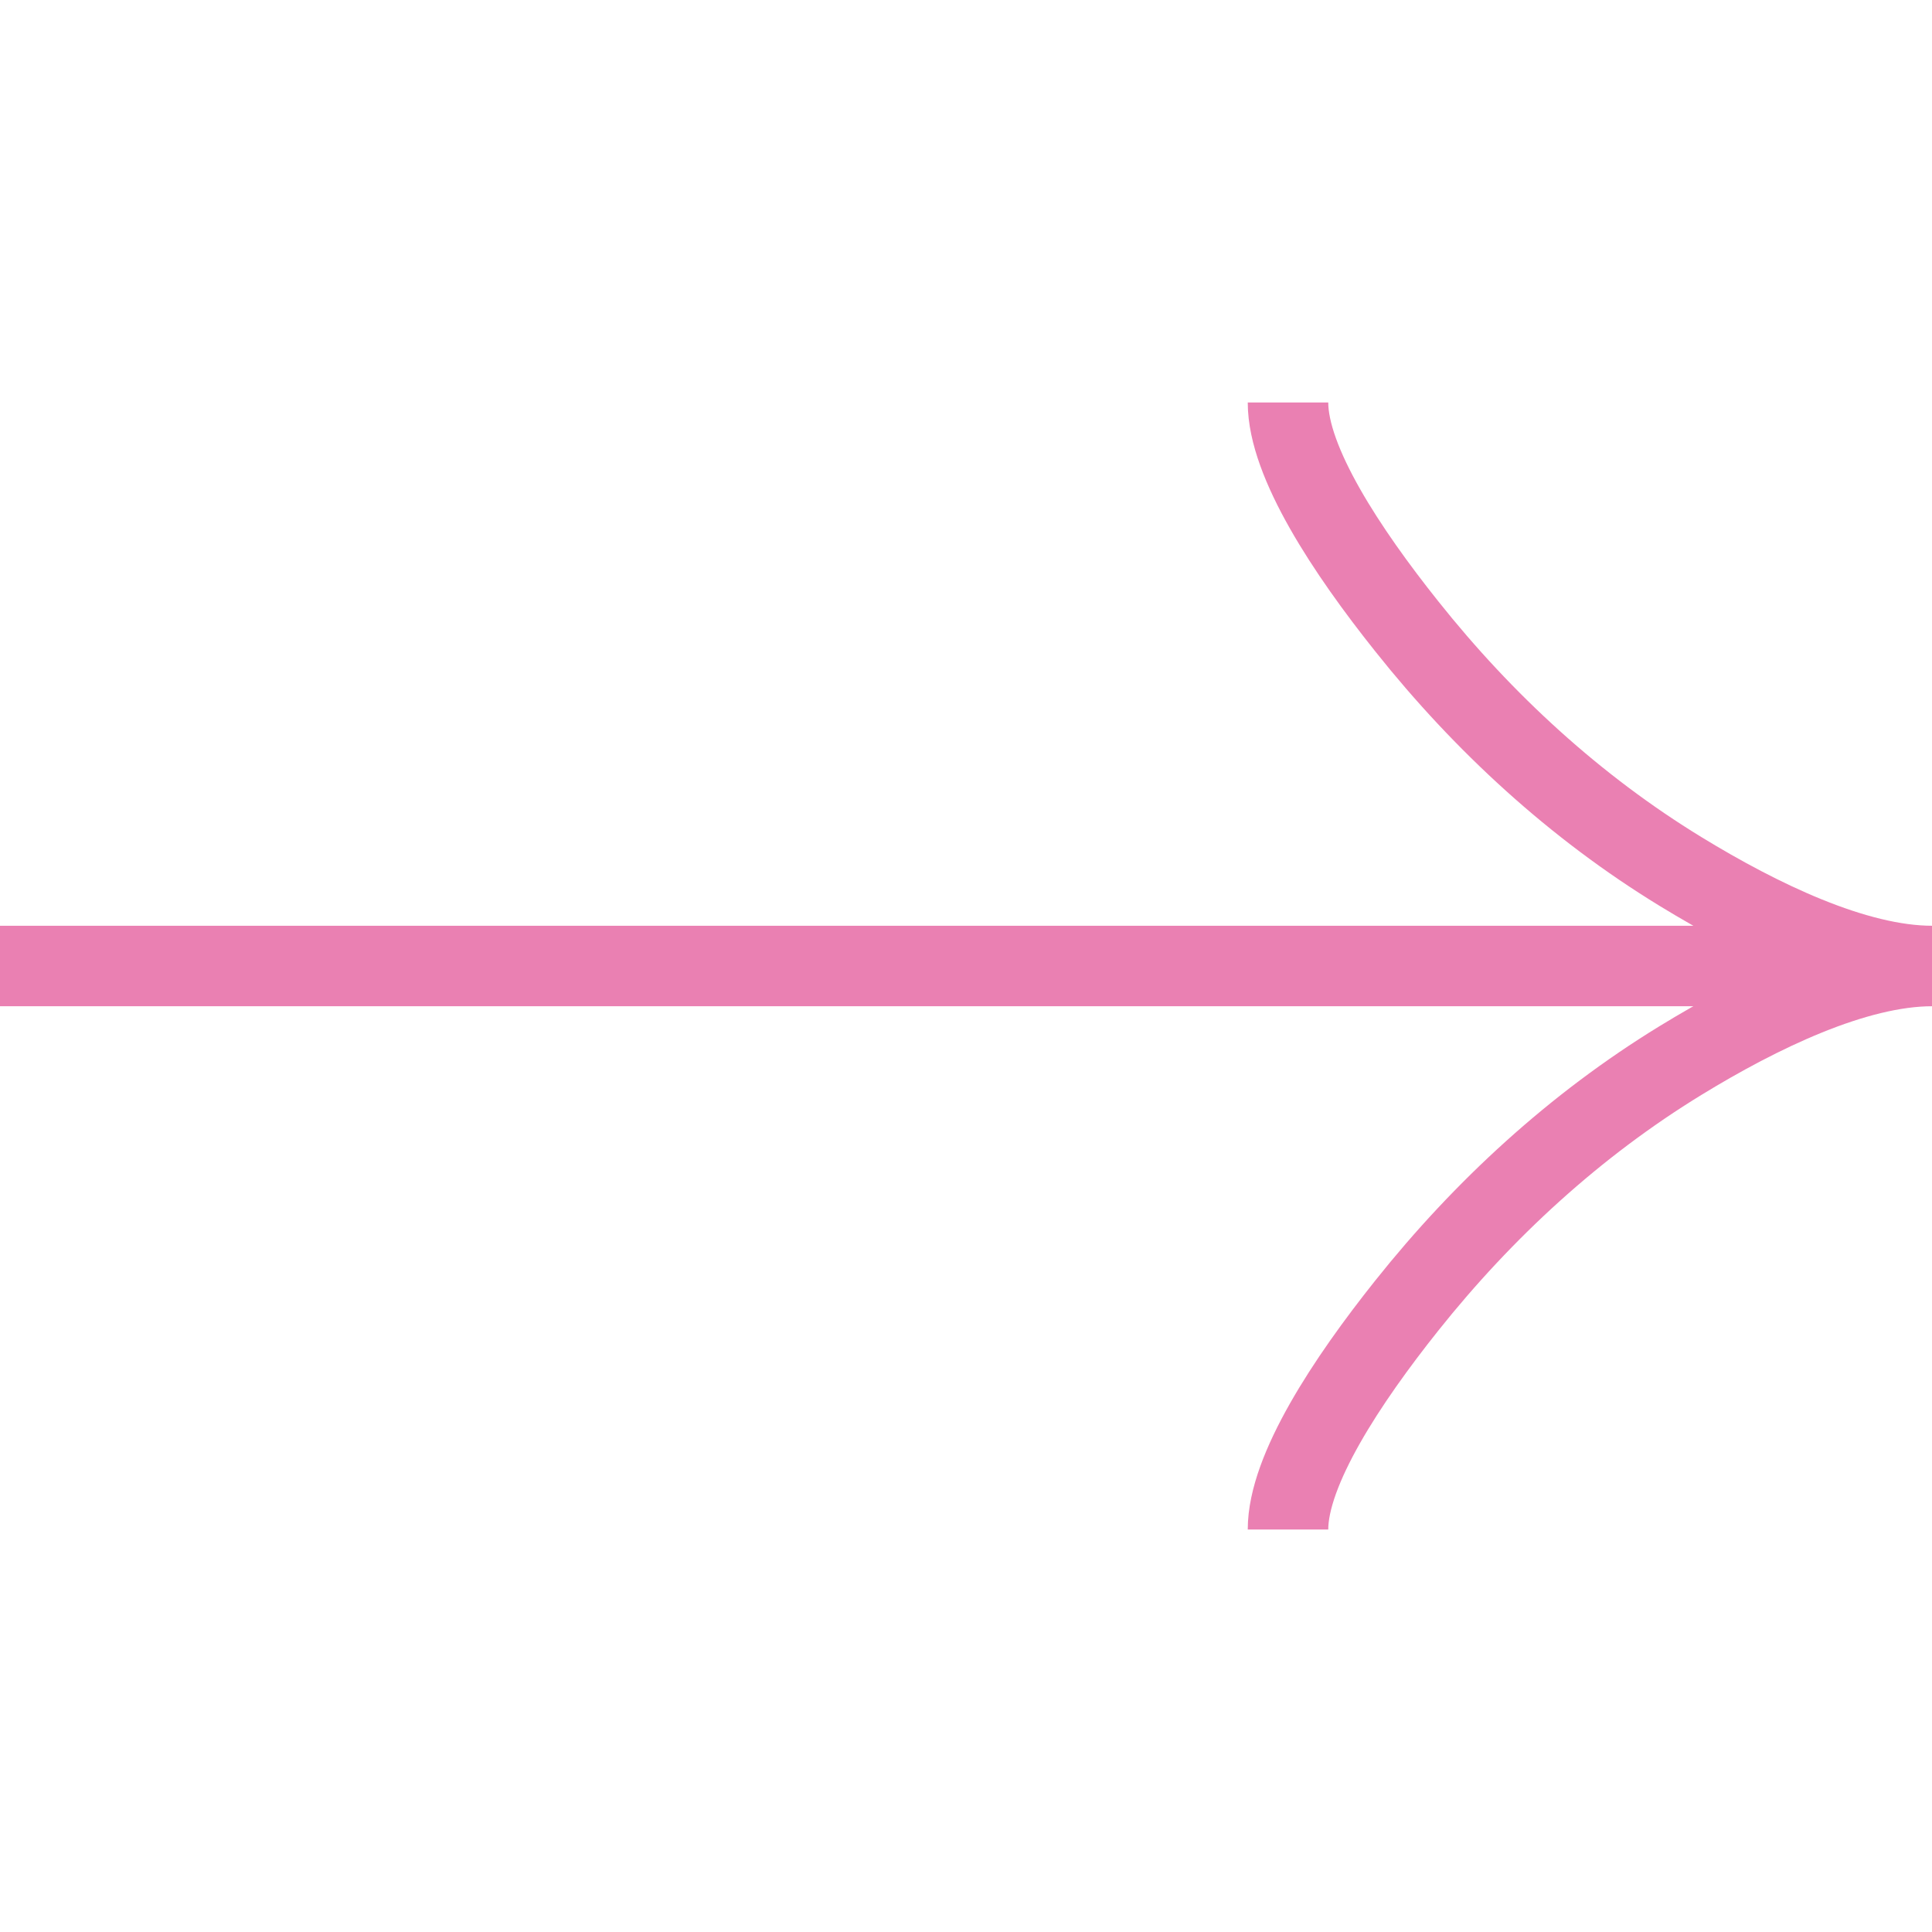 <svg width="24" height="24" viewBox="0 0 24 24" fill="none" xmlns="http://www.w3.org/2000/svg">
<g clip-path="url(#clip0_2147_49)">
<path d="M16 5C16 5.742 16.733 6.85 17.475 7.78C18.429 8.98 19.569 10.027 20.876 10.826C21.856 11.425 23.044 12 24 12M24 12C23.044 12 21.855 12.575 20.876 13.174C19.569 13.974 18.429 15.021 17.475 16.219C16.733 17.15 16 18.26 16 19M24 12L-3.0598e-07 12" stroke="#EA80B2"/>
</g>
<defs>
<clipPath id="clip0_2147_49">
<rect width="24" height="24" fill="white" transform="translate(24) rotate(90)"/>
</clipPath>
</defs>
</svg>
